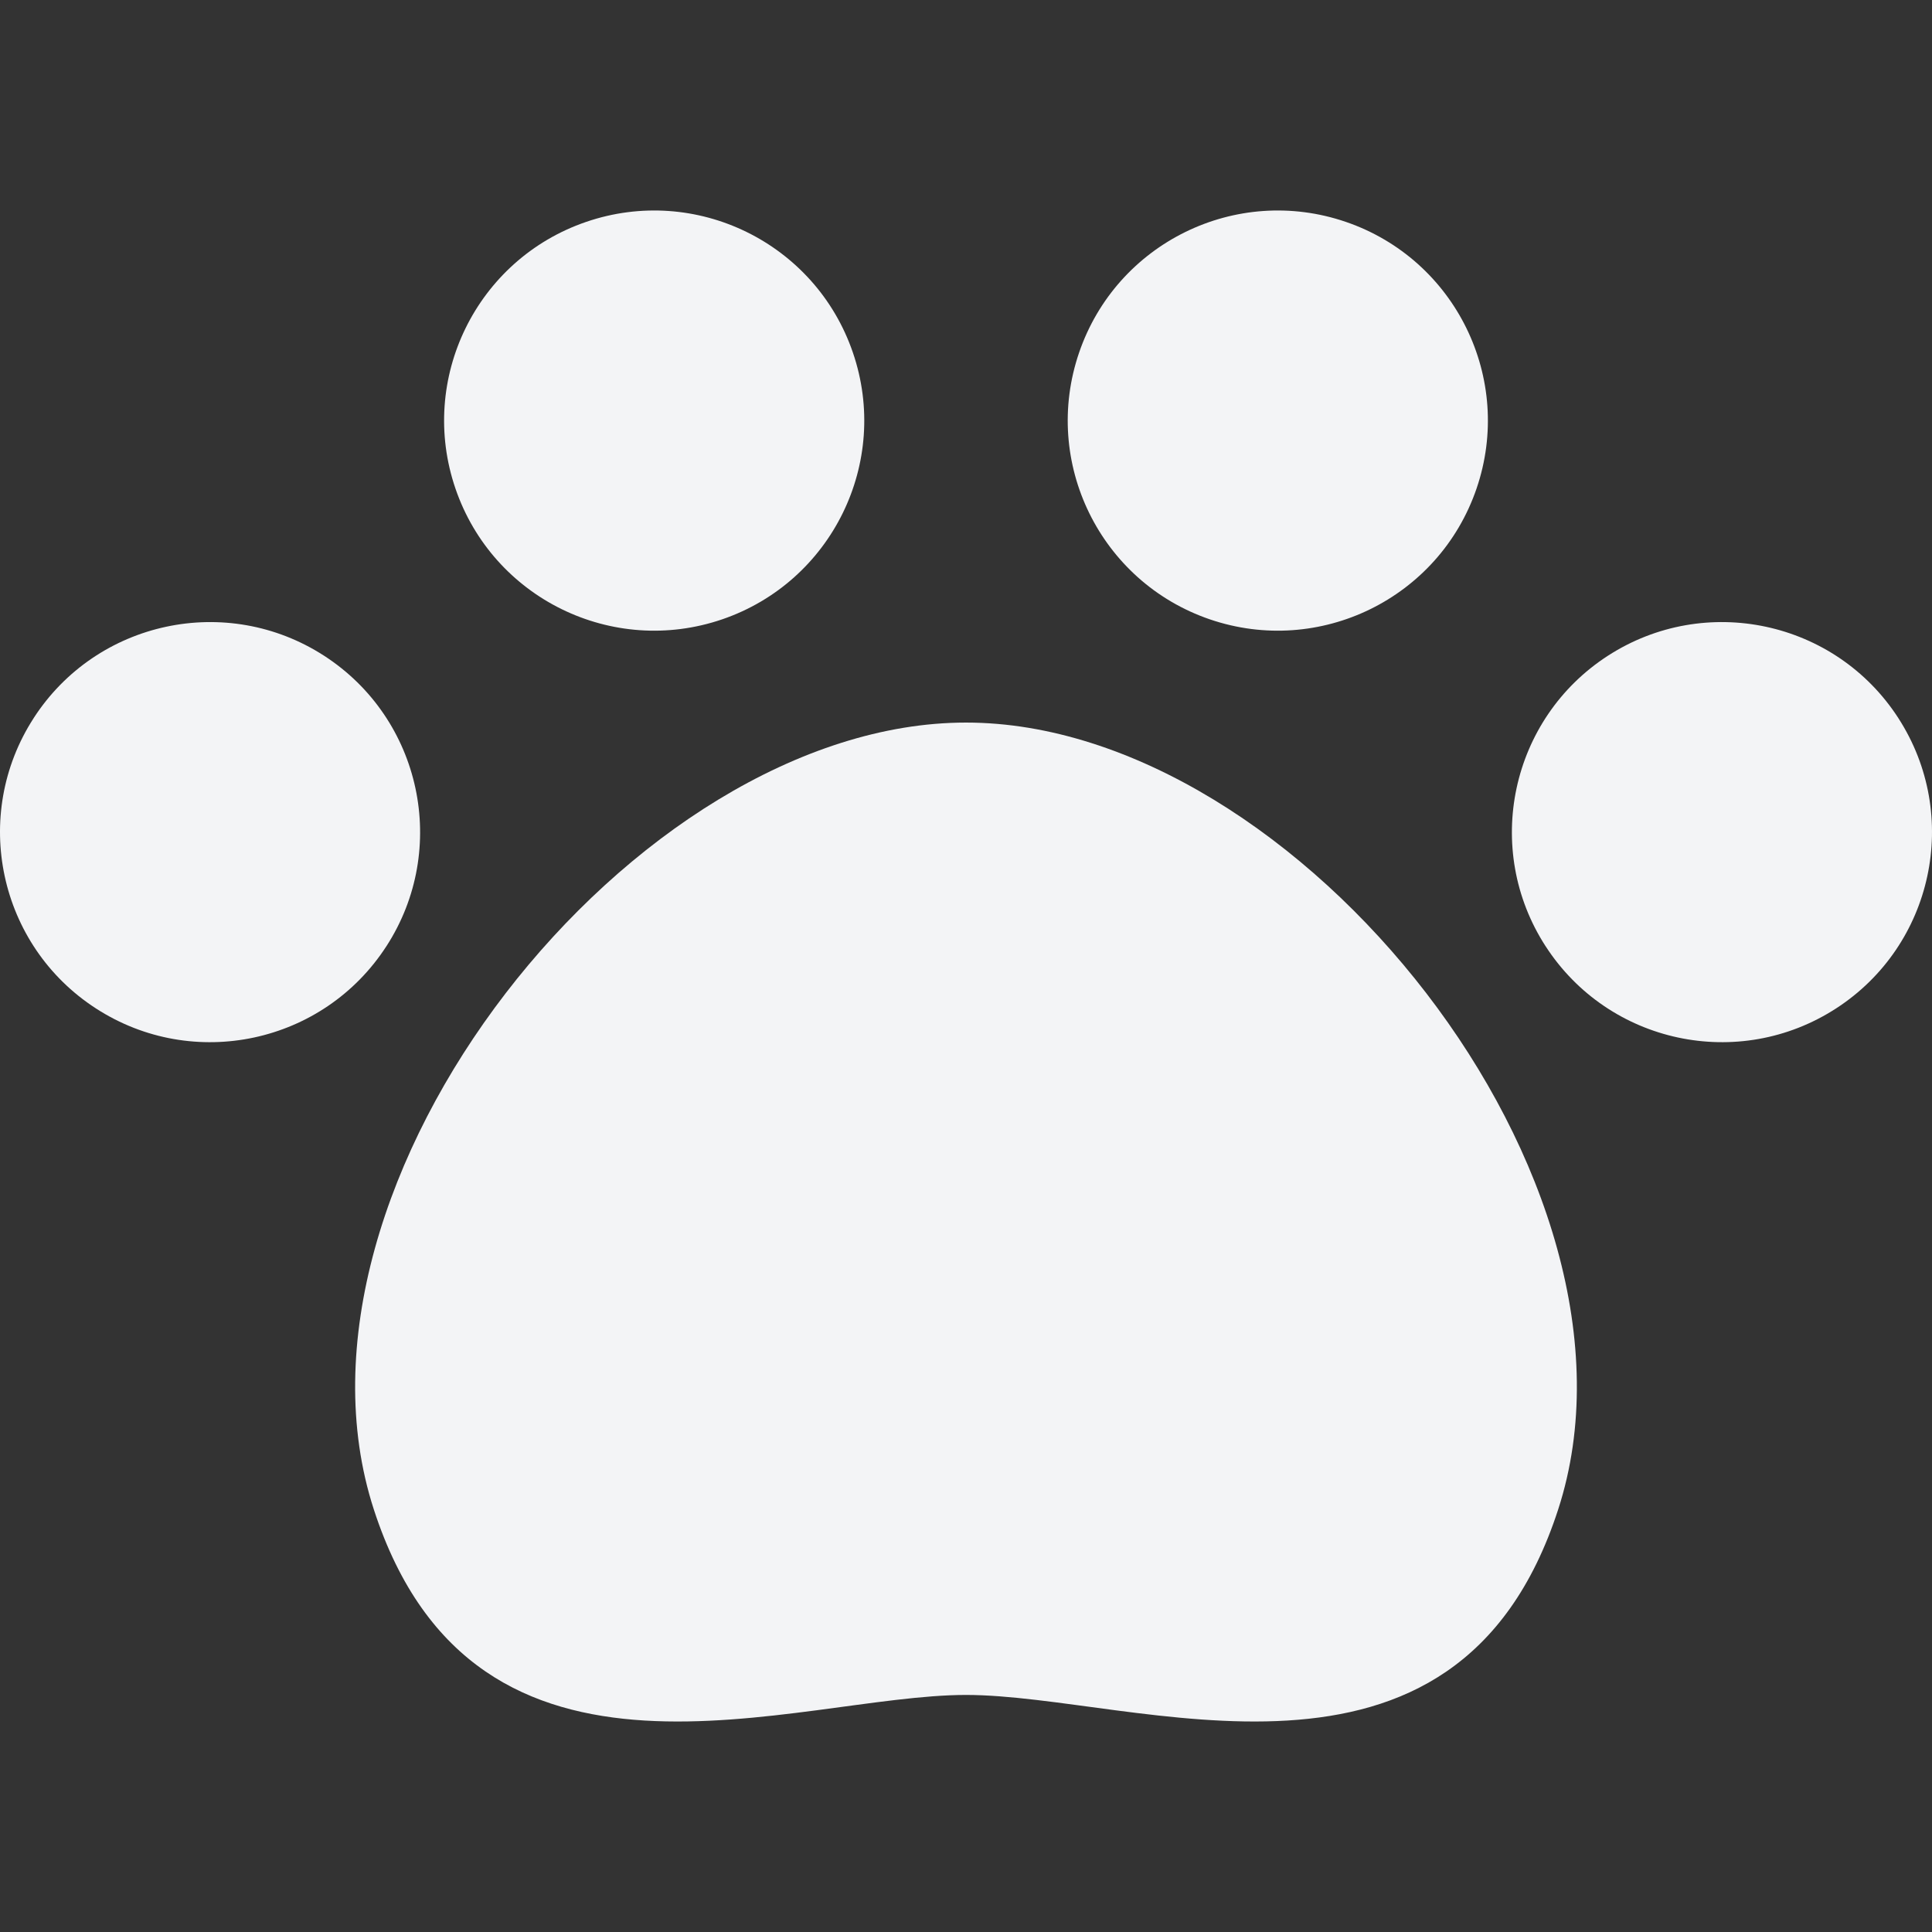 <!--?xml version="1.0" encoding="utf-8"?-->
<!-- Generator: Adobe Illustrator 18.1.1, SVG Export Plug-In . SVG Version: 6.00 Build 0)  -->

<svg version="1.1" id="_x32_" xmlns="http://www.w3.org/2000/svg" xmlns:xlink="http://www.w3.org/1999/xlink" x="0px" y="0px" viewBox="0 0 512 512" style="width: 256px; height: 256px; opacity: 1;" xml:space="preserve">
<rect x="0" y="0" width="512" height="512" fill="#333333" stroke="none"/>
<style type="text/css">
	.st0{fill:#4B4B4B;}
</style>
<g>
	<path class="st0" d="M191.4,164.127c29.081-9.964,44.587-41.618,34.622-70.699c-9.952-29.072-41.6-44.592-70.686-34.626
		c-29.082,9.956-44.588,41.608-34.632,70.69C130.665,158.582,162.314,174.075,191.4,164.127z" style="fill: rgb(243, 244, 246);"></path>
	<path class="st0" d="M102.394,250.767v0.01c16.706-25.815,9.316-60.286-16.484-76.986c-25.81-16.691-60.273-9.316-76.978,16.489
		v0.01c-16.695,25.805-9.306,60.268,16.495,76.958C51.236,283.957,85.694,276.573,102.394,250.767z" style="fill: rgb(243, 244, 246);"></path>
	<path class="st0" d="M320.6,164.127c29.086,9.948,60.734-5.545,70.695-34.636c9.956-29.081-5.55-60.734-34.631-70.69
		c-29.086-9.966-60.734,5.555-70.686,34.626C276.013,122.509,291.519,154.163,320.6,164.127z" style="fill: rgb(243, 244, 246);"></path>
	<path class="st0" d="M256,191.489c-87.976,0-185.048,121.816-156.946,208.493c27.132,83.684,111.901,49.195,156.946,49.195
		c45.045,0,129.813,34.489,156.945-49.195C441.048,313.305,343.976,191.489,256,191.489z" style="fill: rgb(243, 244, 246);"></path>
	<path class="st0" d="M503.068,190.289v-0.01c-16.705-25.805-51.166-33.18-76.976-16.489c-25.801,16.7-33.19,51.171-16.486,76.986
		v-0.01c16.7,25.806,51.158,33.19,76.968,16.481C512.374,250.557,519.764,216.095,503.068,190.289z" style="fill: rgb(243, 244, 246);"></path>
</g>
</svg>
